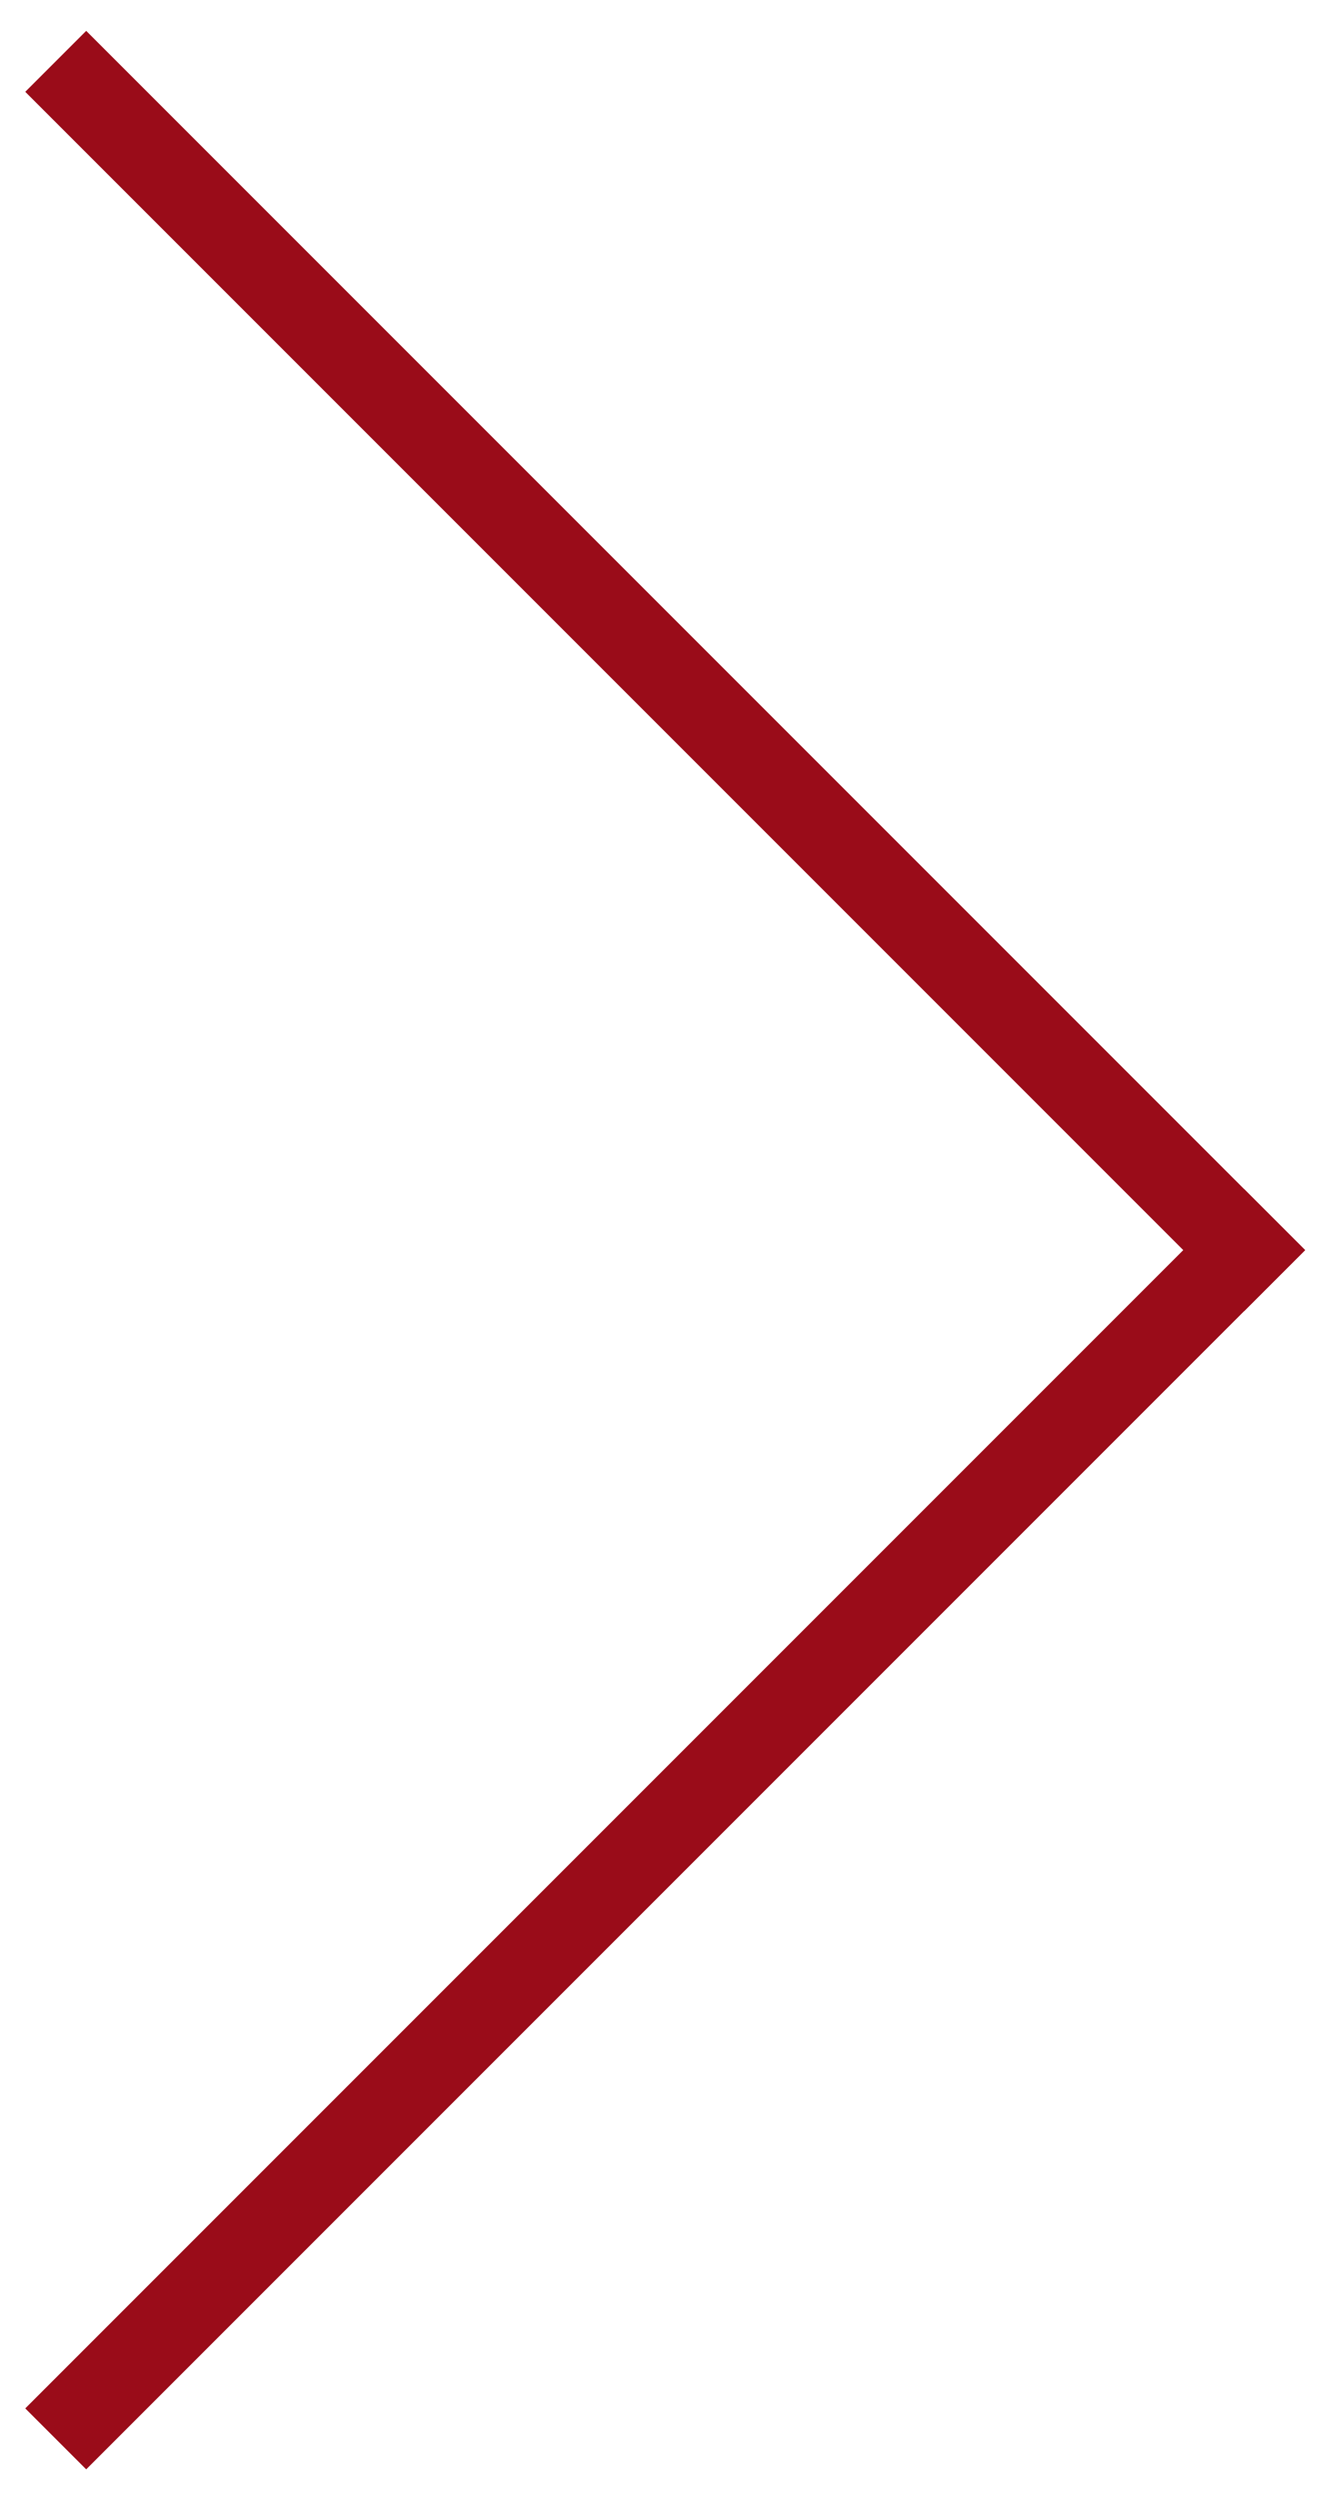 <svg width="31" height="58" viewBox="0 0 31 58" fill="none" xmlns="http://www.w3.org/2000/svg">
<path d="M2 57.284L30.284 29L28.87 27.586L0.586 55.87L2 57.284Z" fill="#9A0C19"/>
<path d="M30.284 29L2 0.716L0.586 2.13L28.87 30.414L30.284 29Z" fill="#9A0C19"/>
</svg>
